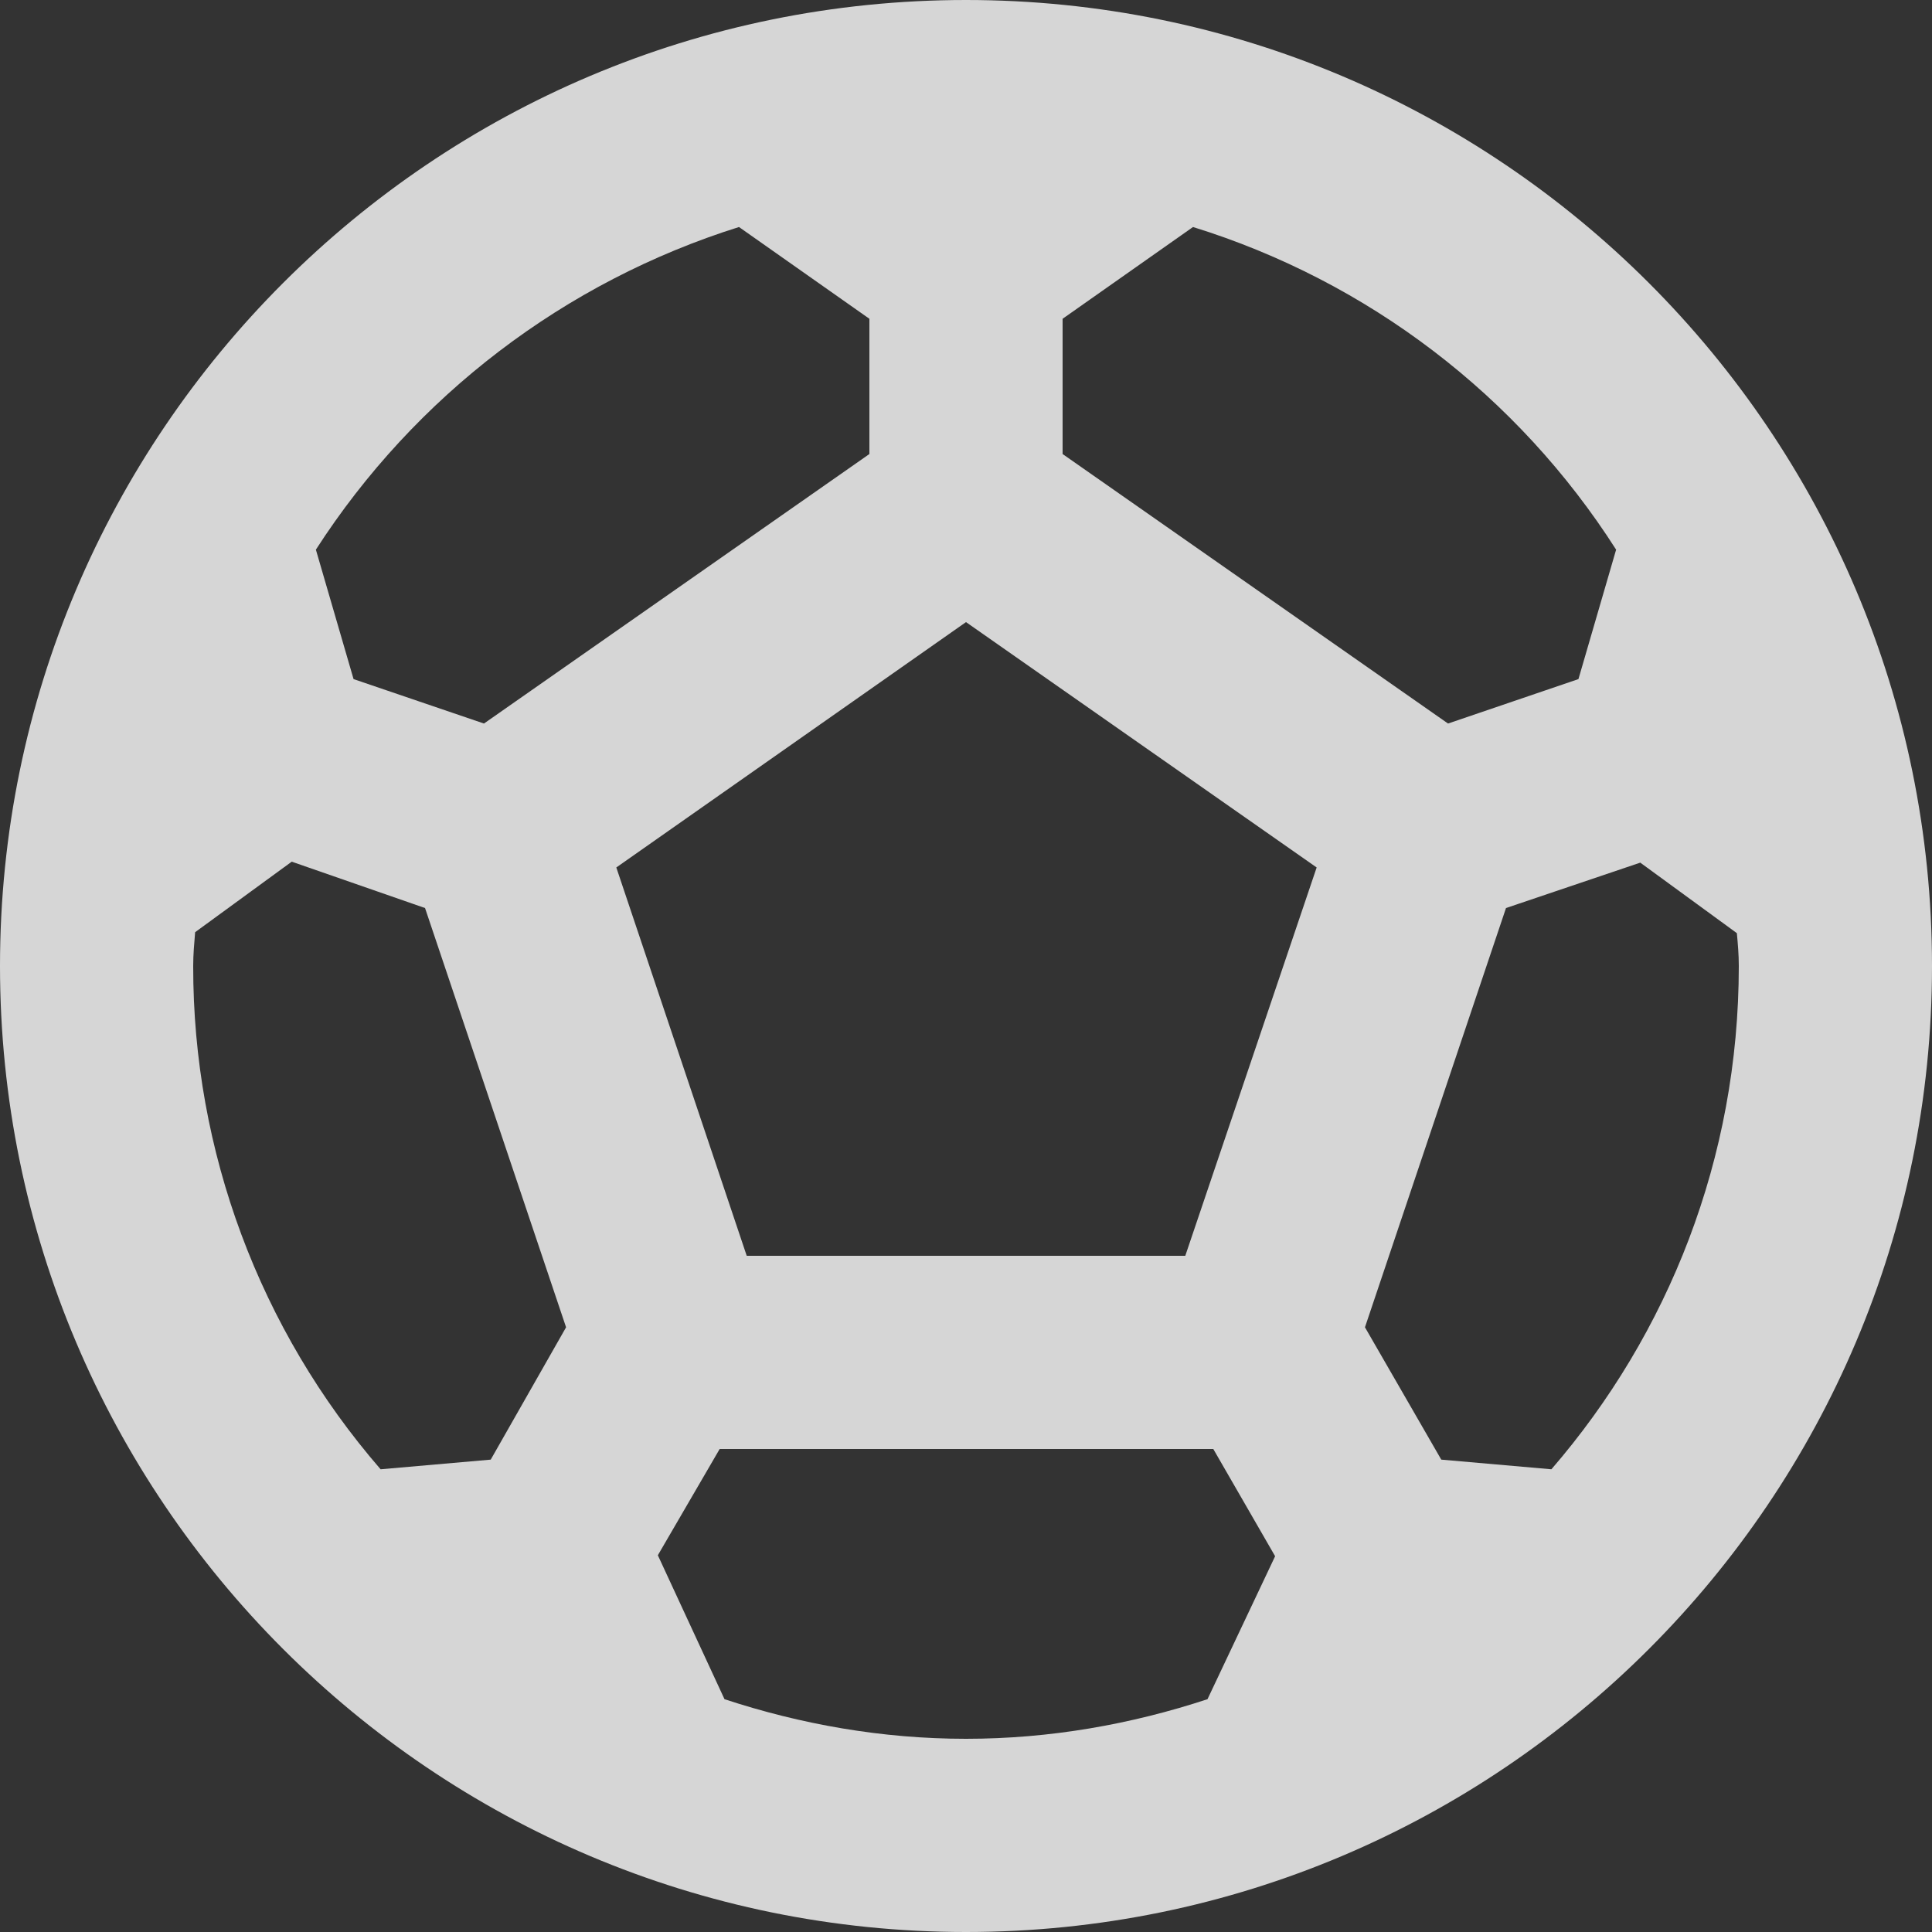<svg width="22" height="22" viewBox="0 0 22 22" fill="none" xmlns="http://www.w3.org/2000/svg">
<rect x="0" y="0" width="22" height="22" fill="#333333" stroke="none"/>
<path opacity="0.8" d="M11 0C4.928 0 0 4.928 0 11C0 17.072 4.928 22 11 22C17.072 22 22 17.072 22 11C22 4.928 17.072 0 11 0ZM12.1 3.63L13.585 2.585C15.575 3.202 17.282 4.503 18.403 6.259L17.974 7.733L16.489 8.239L12.1 5.17V3.63ZM8.415 2.585L9.9 3.63V5.17L5.511 8.239L4.026 7.733L3.597 6.259C4.725 4.509 6.429 3.209 8.415 2.585ZM5.588 16.621L4.334 16.731C2.955 15.14 2.197 13.105 2.2 11C2.2 10.868 2.211 10.747 2.222 10.615L3.322 9.812L4.84 10.34L6.446 15.114L5.588 16.621ZM13.75 19.349C12.881 19.635 11.957 19.8 11 19.8C10.043 19.8 9.119 19.635 8.25 19.349L7.491 17.71L8.195 16.5H13.816L14.52 17.721L13.75 19.349ZM13.497 14.3H8.503L7.018 9.878L11 7.084L14.993 9.878L13.497 14.3ZM17.666 16.731L16.412 16.621L15.543 15.114L17.149 10.34L18.678 9.823L19.778 10.626C19.789 10.747 19.8 10.868 19.8 11C19.8 13.189 18.997 15.191 17.666 16.731Z" fill="white"/>
</svg>
